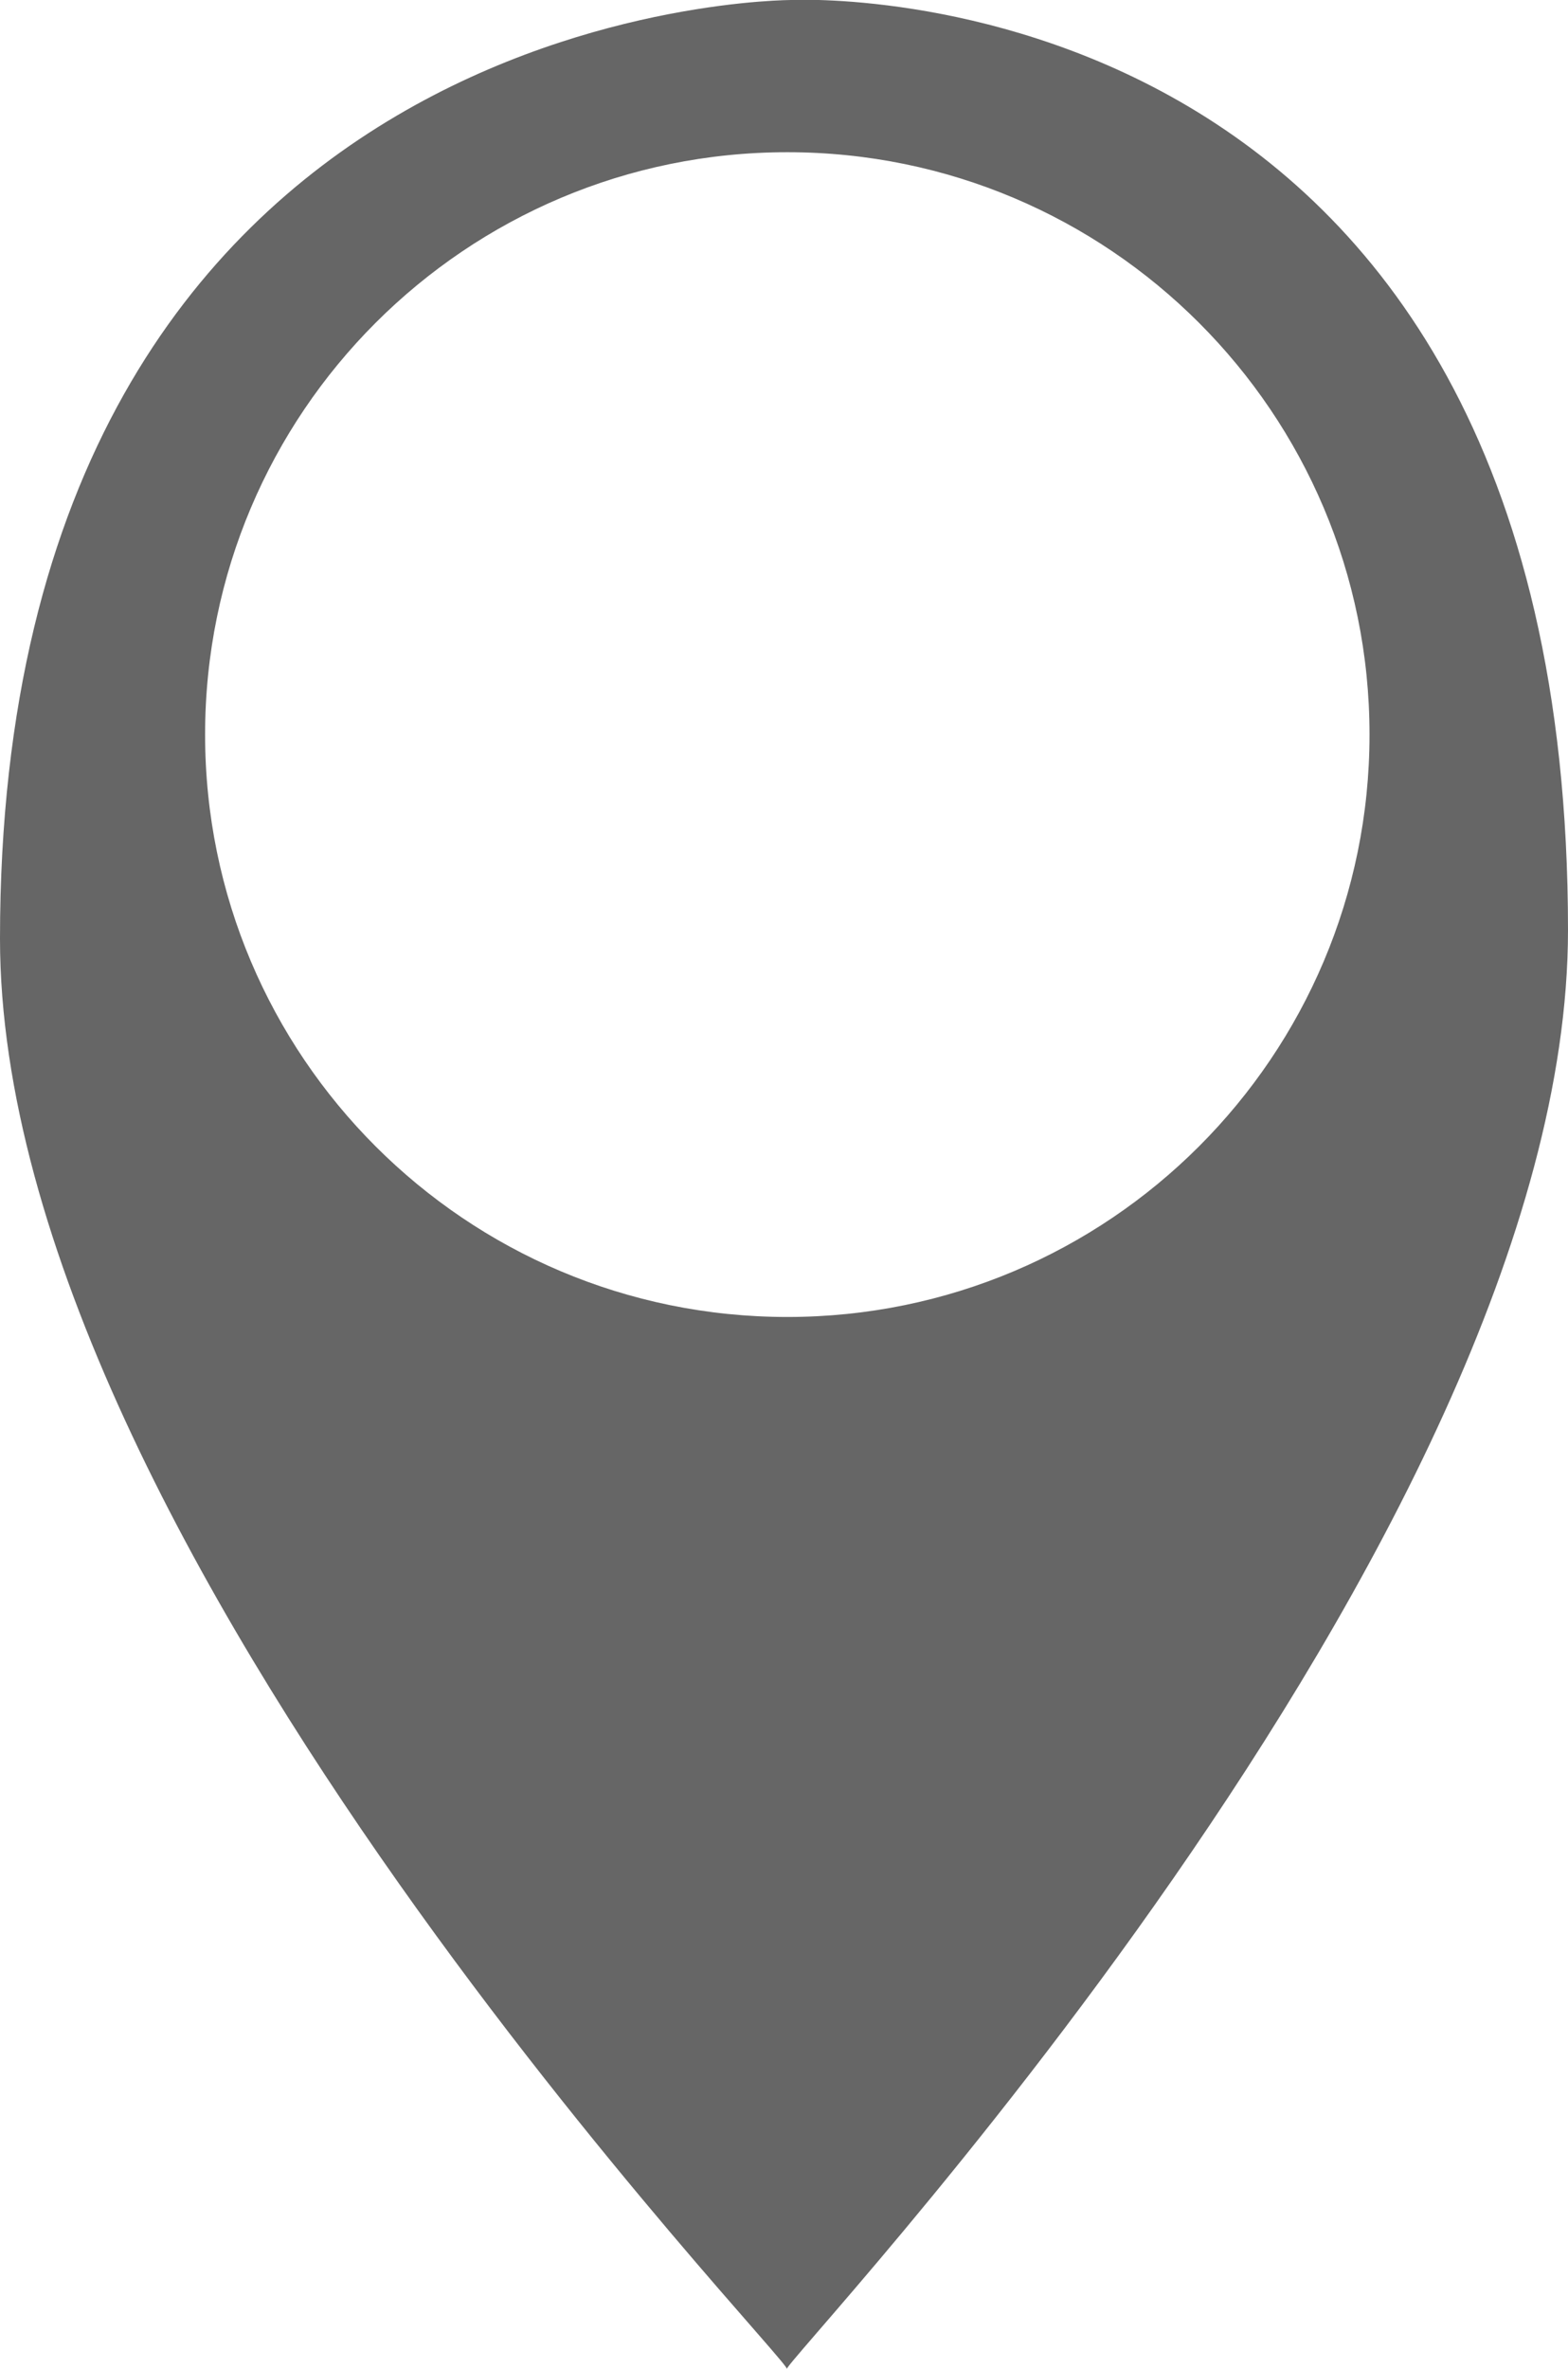 <svg xmlns="http://www.w3.org/2000/svg" xmlns:xlink="http://www.w3.org/1999/xlink" preserveAspectRatio="xMidYMid" width="237" height="358" viewBox="0 0 237 358">
  <defs>
    <style>
      .cls-1 {
        fill: #666;
        fill-rule: evenodd;
      }
    </style>
  </defs>
  <path d="M118.928,358.000 C120.980,358.000 -0.000,234.110 -0.000,141.833 C-0.000,-0.552 119.783,0.000 119.783,0.000 C119.783,0.000 237.000,-5.830 237.000,140.523 C237.000,232.800 117.217,358.000 118.928,358.000 ZM119.000,23.000 C70.399,23.000 31.000,62.399 31.000,111.000 C31.000,159.601 70.399,199.000 119.000,199.000 C167.601,199.000 207.000,159.601 207.000,111.000 C207.000,62.399 167.601,23.000 119.000,23.000 Z" class="cls-1"/>
</svg>
